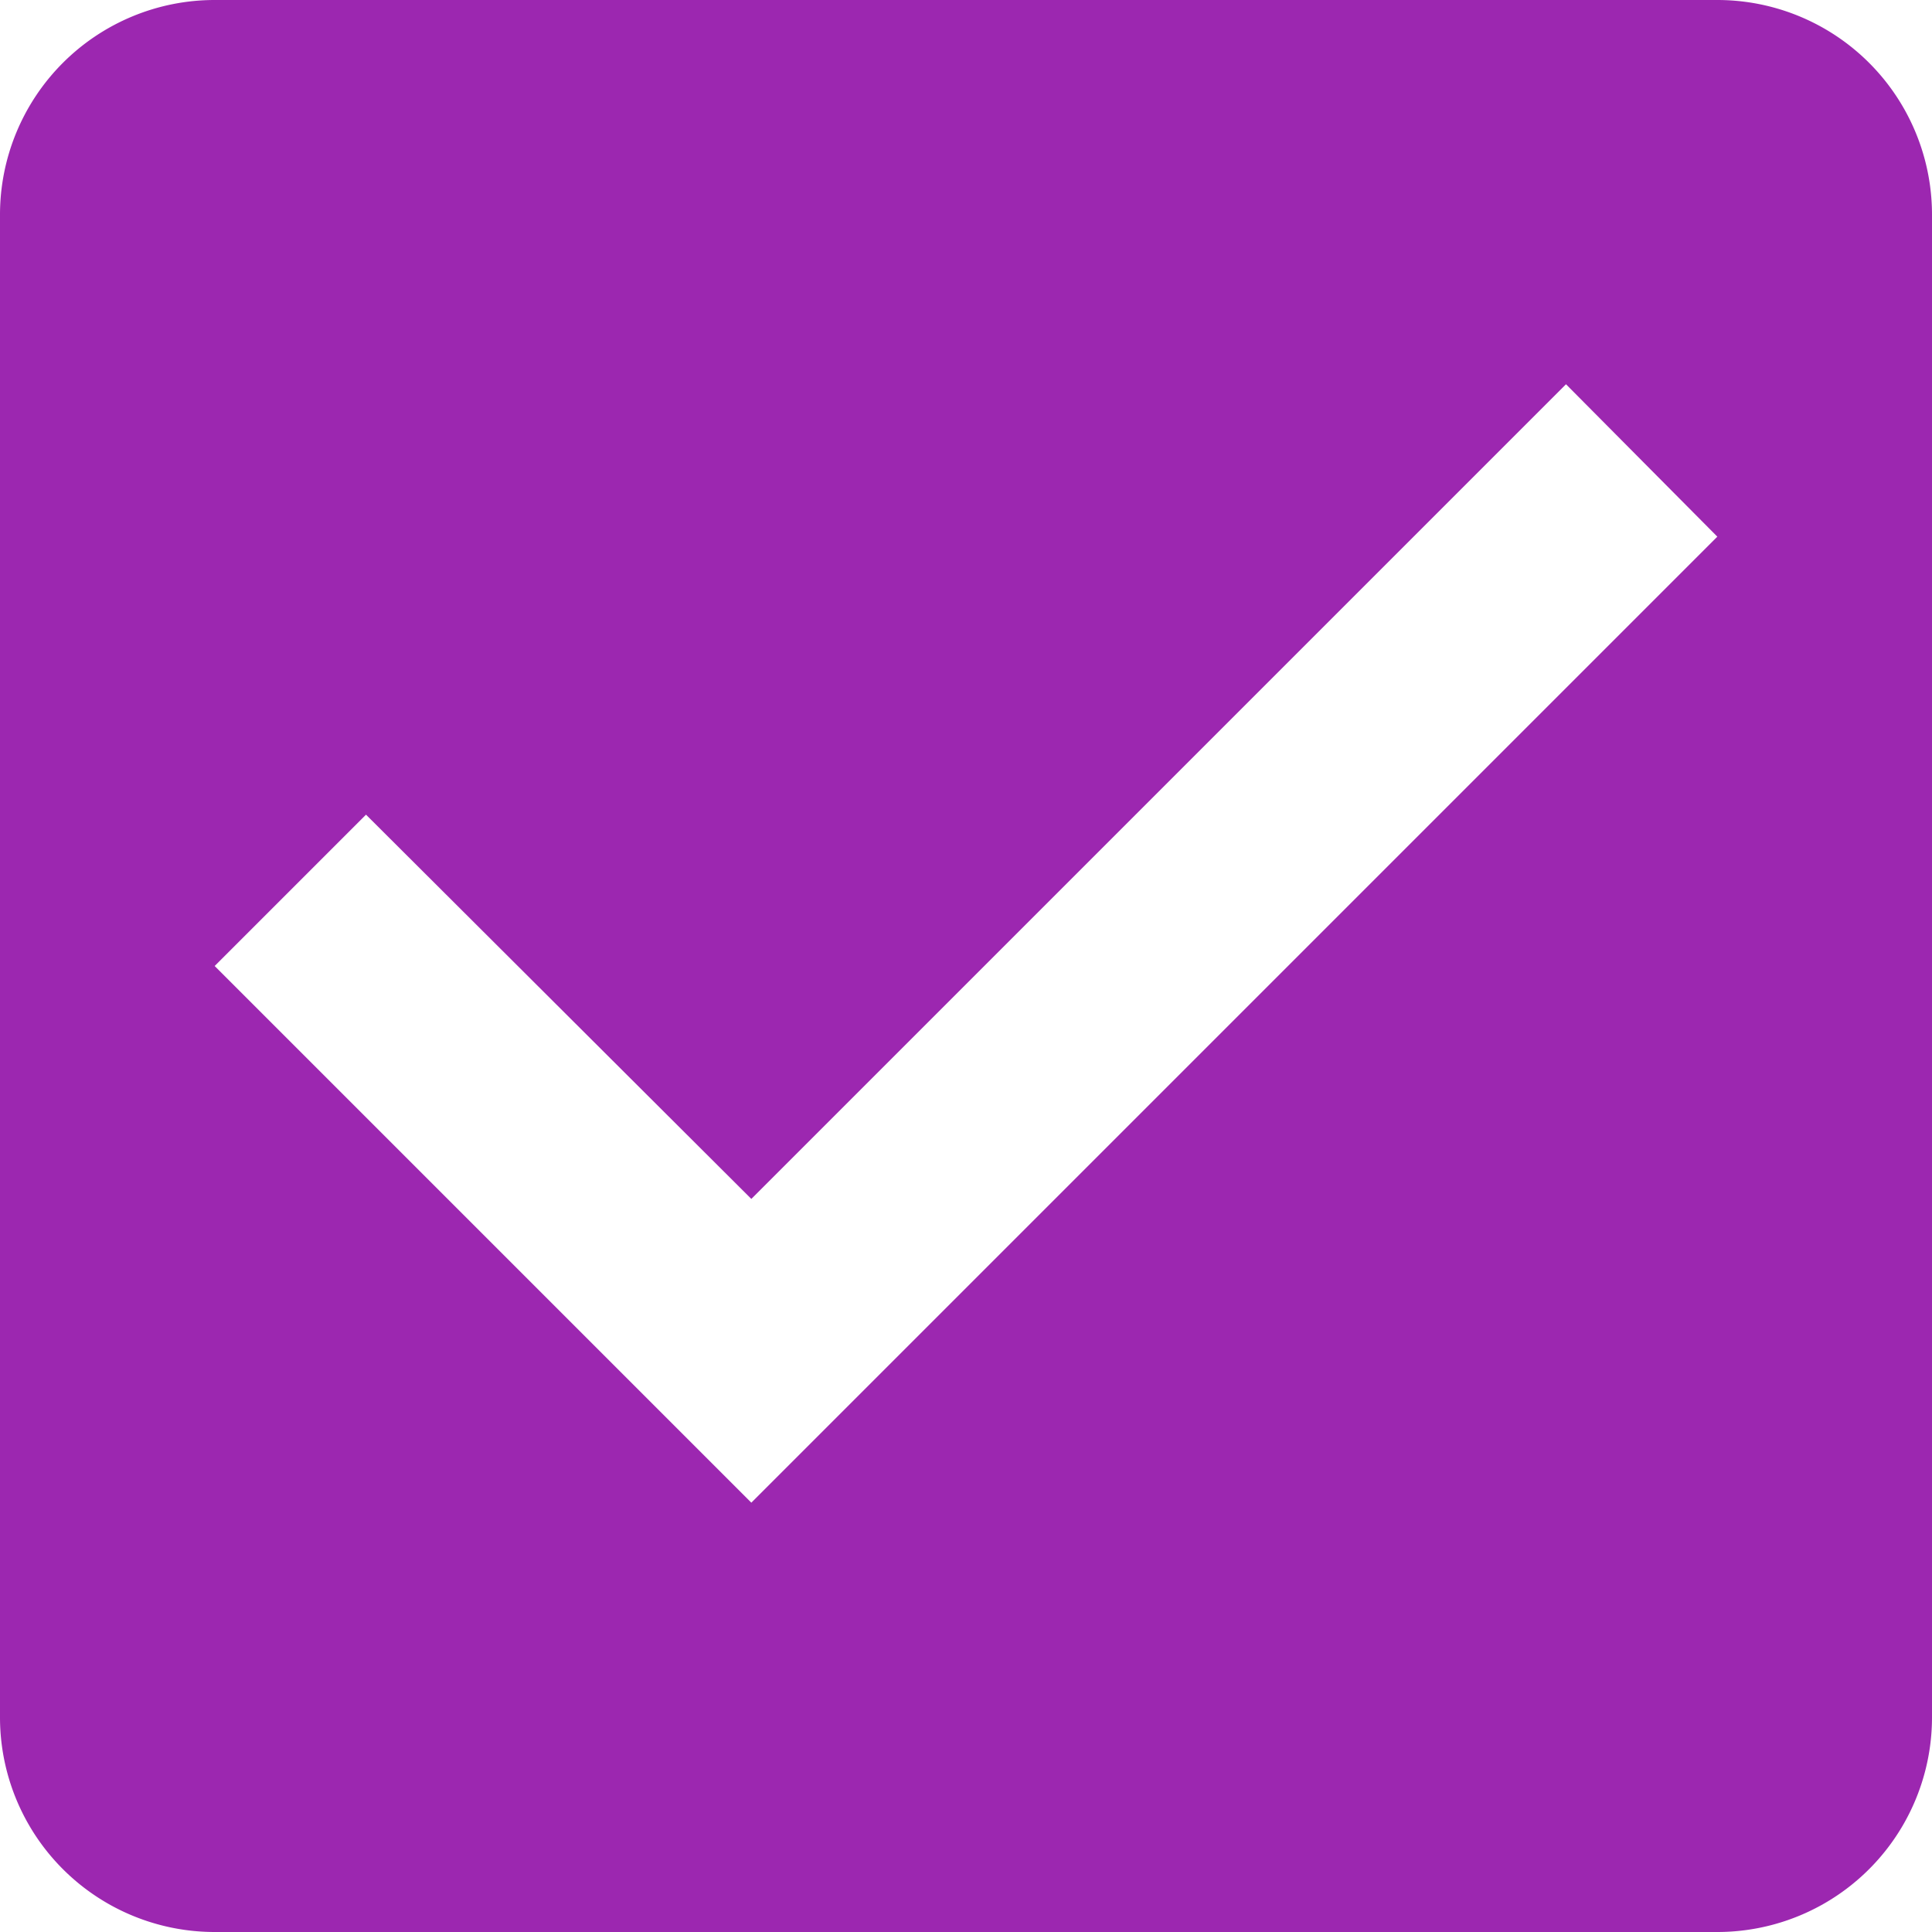 <?xml version="1.0" encoding="UTF-8" standalone="no"?>
<svg
   width="18"
   height="18"
   fill="none"
   viewBox="0 0 18 18"
   version="1.1"
   id="svg17324"
   xmlns="http://www.w3.org/2000/svg"
   xmlns:svg="http://www.w3.org/2000/svg">
  <defs
     id="defs17328" />
  <g
     id="New_Layer_1652827419.5125813"
     style="display:inline"
     transform="translate(0,-342)">
    <g
       class="Padding"
       id="g12292"
       transform="translate(-36,-24)">
      <g
         class="CheckBoxFilled"
         id="g12290">
        <path
           fill="#9c27b0"
           d="M 52,366 H 38 a 2,2 0 0 0 -2,2 v 14 a 2,2 0 0 0 2,2 h 14 a 2,2 0 0 0 2,-2 v -14 a 2,2 0 0 0 -2,-2 z m -9,14 -5,-5 1.41,-1.41 3.59,3.58 7.59,-7.59 L 52,371 Z"
           class="Vector"
           id="path12288" />
      </g>
    </g>
  </g>
</svg>
